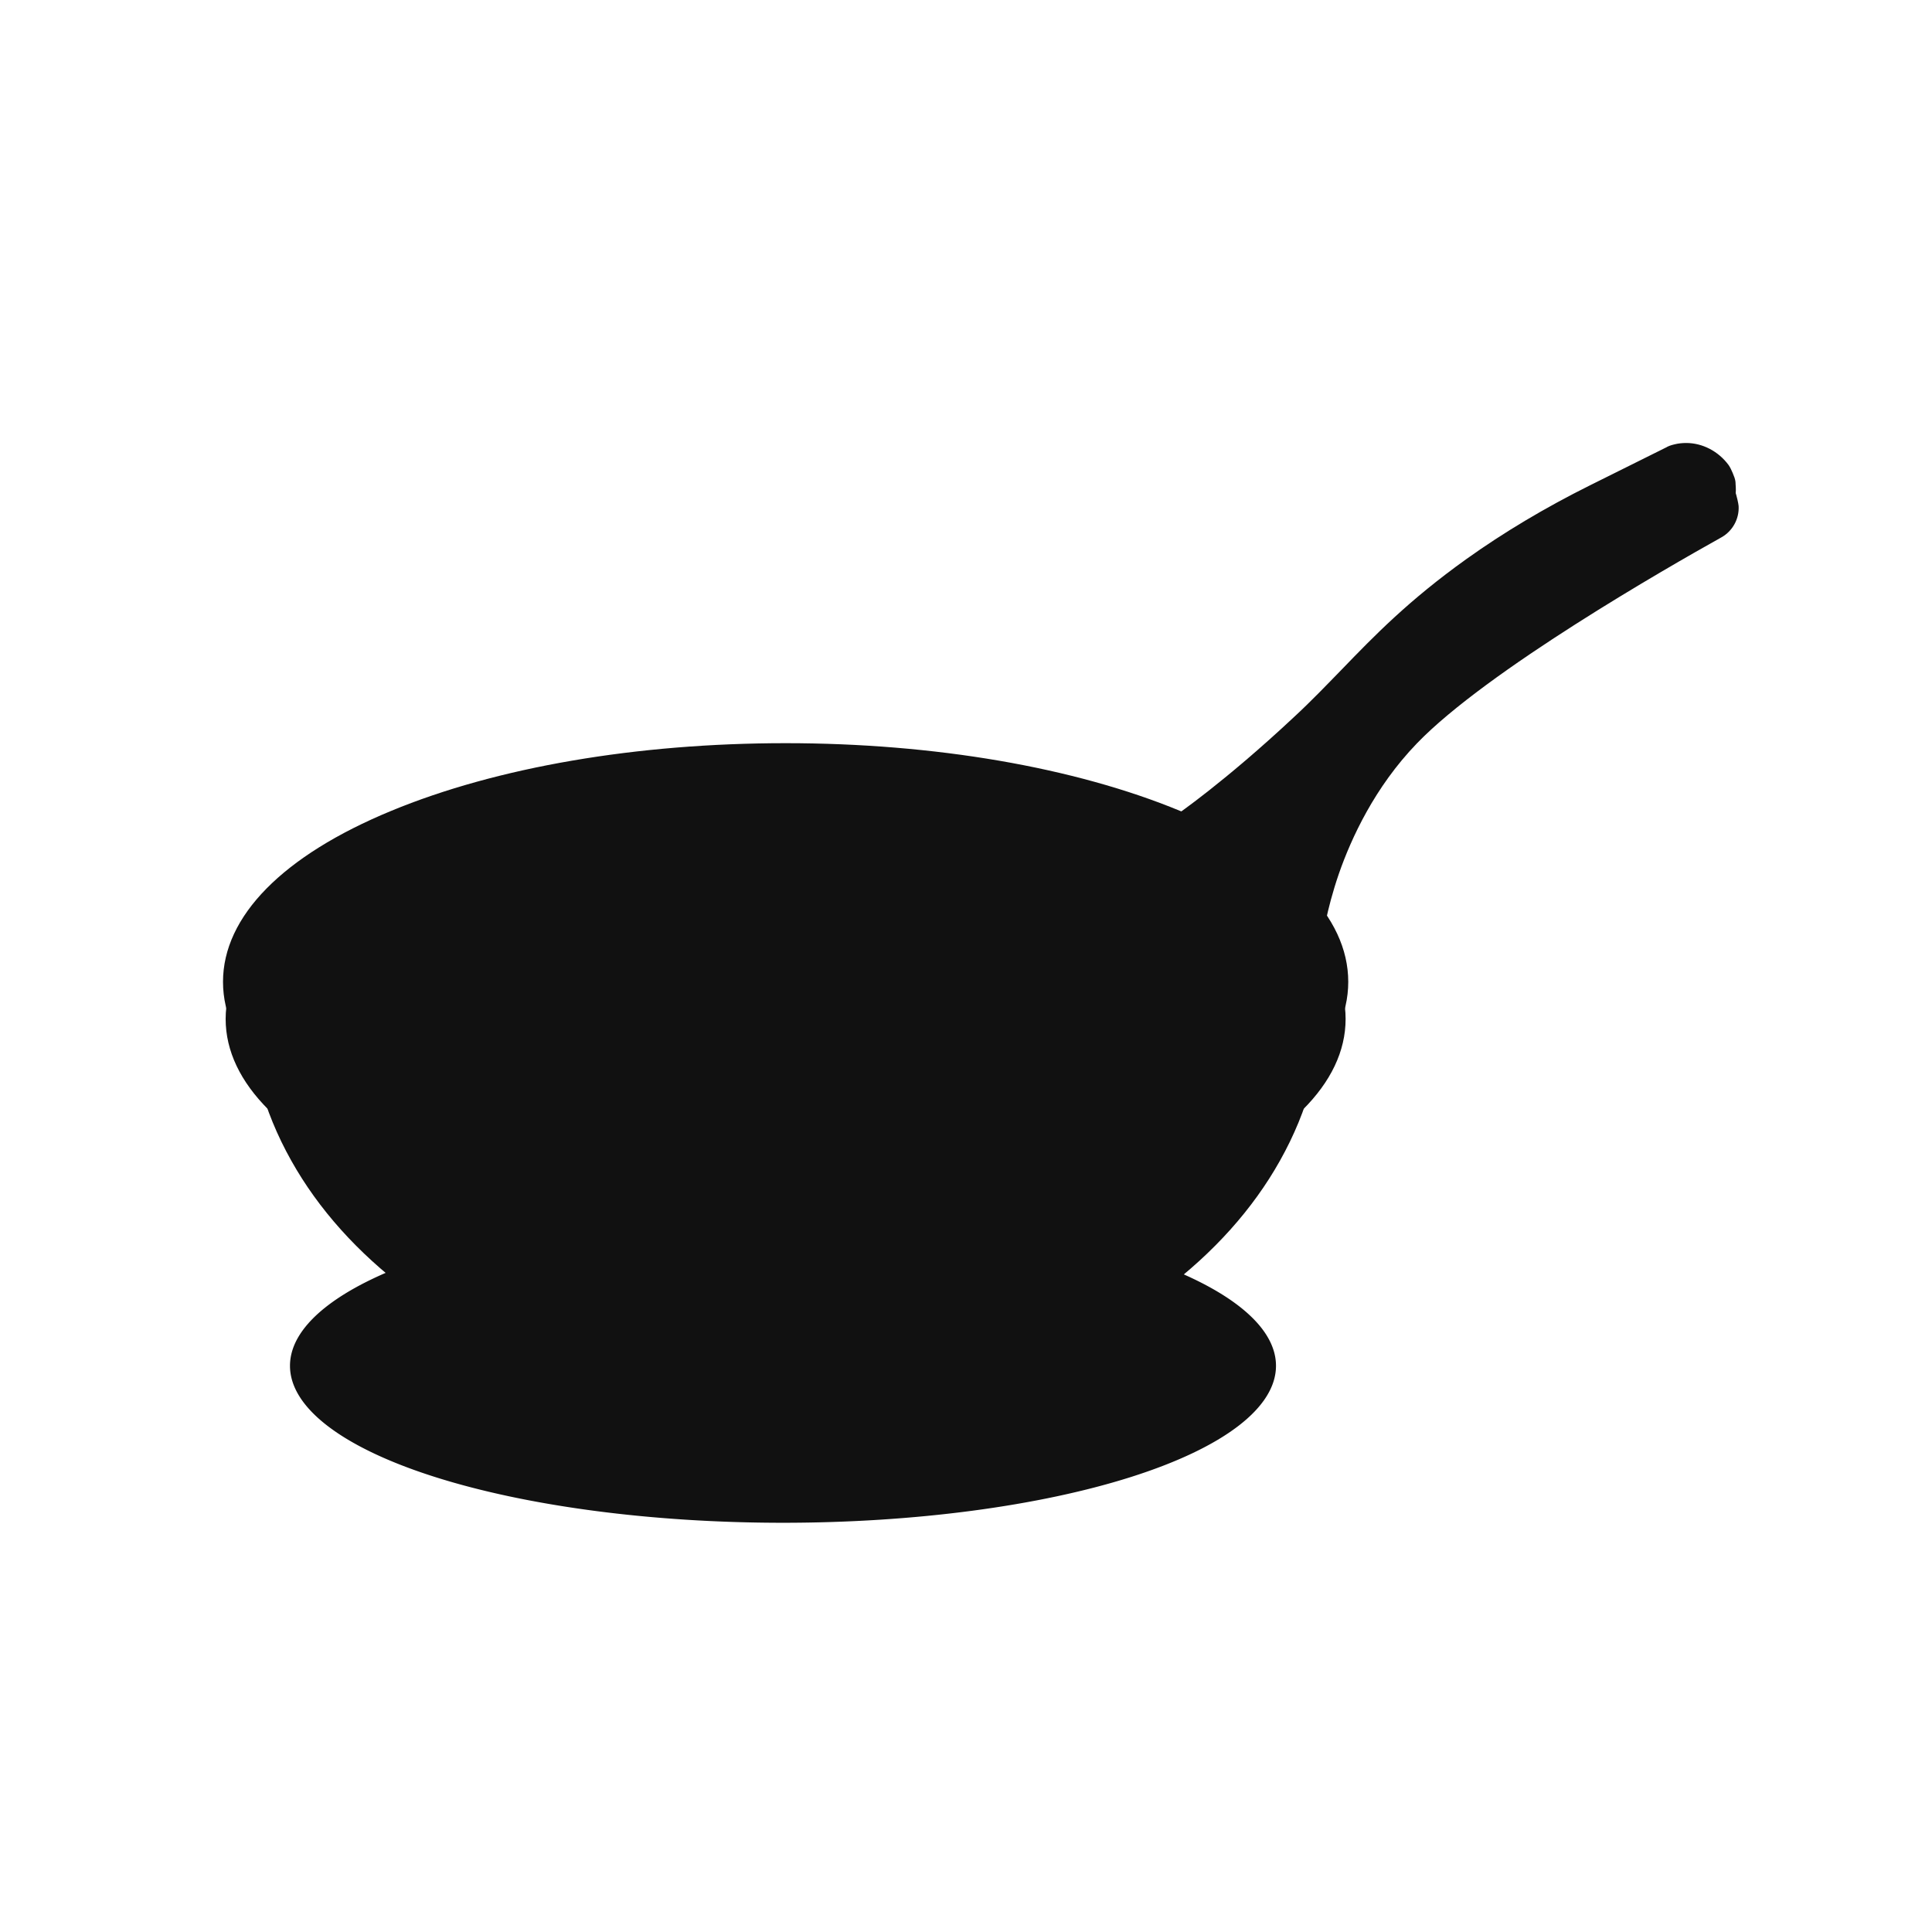 <?xml version="1.0" standalone="no"?><!DOCTYPE svg PUBLIC "-//W3C//DTD SVG 1.1//EN"
  "http://www.w3.org/Graphics/SVG/1.1/DTD/svg11.dtd">
<svg t="1691632035359" class="icon" viewBox="0 0 1024 1024" version="1.1" xmlns="http://www.w3.org/2000/svg" p-id="8523"
     width="48" height="48" xmlns:xlink="http://www.w3.org/1999/xlink">
  <path d="M153.7 723.9a261.3 83.2 0 1 0 522.6 0 261.3 83.2 0 1 0-522.6 0Z" fill="#111111" p-id="8524"></path>
  <path
    d="M698.1 499.3c-0.3 0-0.7-0.1-0.9-0.4-0.1-0.1-13-12.6-27.7-25.1-24.4-20.7-34.9-25.6-39.4-26-0.6-0.1-1-0.5-1.2-1s0.1-1.1 0.6-1.5c0.3-0.2 25.9-17.6 63.1-52.5 9.3-8.7 17.5-17.2 25.4-25.3 17.3-17.9 35.2-36.3 65.5-58.1 19.5-14 41.4-27 65.2-38.8l40.3-20c0.9-1.9 4.4-8.6 11-8.6 2 0 4.1 0.6 6.2 1.9 0.1 0.1 0.2 0.1 0.3 0.2 0.1 0 5.1 5 7.4 7.4 3.5 3.6 6.1 14.6 6.3 17 0.4 6.2-2.9 12.3-8.4 15.3-28.5 15.9-124.6 70.9-161.7 109.4-43.1 44.8-50.4 104.4-50.5 105-0.1 0.5-0.4 0.9-0.9 1.1h-0.6z"
    fill="#111111" p-id="8525"></path>
  <path
    d="M899.9 243.3c1.6 0 3.5 0.5 5.5 1.7 0 0 5.1 5 7.4 7.3 3 3.1 5.7 13.8 5.9 16.1 0.4 5.8-2.6 11.2-7.7 14.1-28.4 15.8-124.7 71-162 109.7-44 45.6-50.9 105.8-50.9 105.8s-51.4-50-68-51.5c0 0 25.5-17.3 63.3-52.6 29.7-27.8 46.7-51.8 90.8-83.3 20.5-14.7 42.4-27.5 65-38.7l40.8-20.3s3.2-8.3 9.9-8.3m0-2.7c-6.9 0-10.8 6.4-12 9L848 269.4c-23.8 11.8-45.8 24.9-65.3 38.9-30.4 21.8-48.3 40.3-65.7 58.2-7.9 8.2-16.1 16.6-25.4 25.3-37.2 34.8-62.7 52.2-63 52.4-0.9 0.6-1.4 1.8-1.1 2.9 0.3 1.1 1.2 1.9 2.4 2 12.8 1.2 52.2 37.1 66.4 50.8 0.5 0.5 1.2 0.8 1.9 0.8 0.3 0 0.6-0.1 0.9-0.2 1-0.3 1.7-1.2 1.8-2.2 0-0.1 1.8-15.1 8.8-35.4 6.5-18.6 18.9-45.7 41.3-68.9 37-38.4 132.9-93.3 161.4-109.2 5.9-3.3 9.5-9.8 9.1-16.6-0.2-2.5-2.9-14-6.7-17.8l-7.4-7.4c-0.2-0.2-0.3-0.3-0.5-0.4-2.4-1.3-4.8-2-7-2z"
    fill="#111111" p-id="8526"></path>
  <path
    d="M687.4 482c-0.7 0-1.3-0.2-1.8-0.7-12.3-11.3-46.9-40.8-59.7-42.1-1.1-0.1-2.1-0.9-2.4-2s0.2-2.3 1.1-2.9c0.3-0.2 25.8-17.6 63-52.4 9.3-8.7 17.5-17.1 25.4-25.3 17.3-17.9 35.3-36.4 65.7-58.2 19.6-14 41.5-27.1 65.3-38.9l40.8-20.3c0.2-0.1 1.5-0.7 3.5-1.2 1.8-0.4 3.6-0.7 5.4-0.7 7.8 0 15.4 4 20.4 10.6 1.4 1.8 2.7 5.8 2.7 5.8 0.4 1.1 0.4 1.8 0.4 2.8 0 0.4 0 1 0.1 1.7 0.4 6.7-3.1 13.3-9.1 16.6-28.5 15.9-124.4 70.8-161.4 109.2-43 44.6-56.8 95.3-56.9 95.8-0.2 0.9-0.9 1.6-1.9 1.9-0.1 0.3-0.4 0.3-0.6 0.3z"
    fill="#111111" p-id="8527"></path>
  <path
    d="M893.7 240.2c7.1 0 13.9 3.7 18.2 9.5 0.9 1.2 2 4.2 2.3 5 0.4 1.1 0.2 1.5 0.4 3.8 0.4 5.8-2.6 11.2-7.7 14-28.4 15.8-124.7 71-162 109.7-44 45.6-57.6 97-57.6 97S642.6 438 626 436.4c0 0 25.5-17.3 63.3-52.6C719 356 736 332 780.1 300.5c20.5-14.7 42.4-27.5 65-38.7l40.8-20.3s1.1-0.5 3-1c1.6-0.1 3.2-0.3 4.8-0.3m0-5.4c-2 0-4.1 0.2-6.1 0.7-2.3 0.5-3.7 1.2-3.9 1.3 0 0-0.1 0-0.1 0.1l-40.8 20.3c-23.9 11.9-46 25.1-65.7 39.2-30.6 21.9-48.6 40.5-66 58.5-7.9 8.1-16 16.6-25.3 25.2-37 34.6-62.4 51.9-62.7 52.1-1.9 1.3-2.8 3.6-2.2 5.8 0.6 2.2 2.5 3.8 4.7 4 10.7 1 41.3 25.9 58.1 41.4 1 0.9 2.3 1.4 3.7 1.4 0.5 0 1-0.1 1.5-0.2 1.8-0.5 3.2-2 3.7-3.8 0.1-0.5 13.8-50.7 56.2-94.7 36.7-38.1 132.3-92.8 160.8-108.7 6.8-3.8 10.9-11.3 10.4-19.1 0-0.7-0.1-1.2-0.1-1.6 0-1.1-0.1-2.1-0.6-3.6 0 0-1.5-4.3-3.1-6.6-5.4-7.3-13.8-11.7-22.5-11.7z"
    fill="#111111" p-id="8528"></path>
  <path
    d="M914.7 258.6c-0.2-2.4-0.4-4.5-0.7-5.6-0.2-0.7-0.7-1.6-1.6-2.4-4.4-4.2-8.6-7.3-15.8-7.8-4.1-0.3-8.1 0.9-8.1 0.9C921 249 908 264.9 908 264.9s-121.8 62.9-172.8 119.9c-35.6 39.8-47.7 73.9-51.8 90.9 2.5 2.3 4.1 3.7 4.1 3.7s13.6-51.4 57.6-97c37.3-38.7 133.6-93.8 162-109.7 4.9-2.9 7.9-8.3 7.6-14.1zM697.5 401.4s7.8 1 7.6 3.9c-0.2 2.9 6.2-10.1 6.2-10.1l-10.6-6.4-60.6 49 11.5 6c0-0.1 37.2-39.7 45.9-42.4z"
    fill="#111111" p-id="8529"></path>
  <path
    d="M416.4 743.6c-75.2 0-145.8-22.1-199-62.1-53.4-40.2-82.9-93.7-82.9-150.7 0-1.5 1.2-2.7 2.7-2.7h558.4c1.5 0 2.7 1.2 2.7 2.7 0 57-29.4 110.5-82.9 150.7-53.1 40.1-123.8 62.1-199 62.1z"
    fill="#111111" p-id="8530"></path>
  <path
    d="M695.6 530.8c0 116.1-125 210.1-279.2 210.1s-279.2-94.1-279.2-210.1h558.4m0-5.4H137.2c-3 0-5.4 2.4-5.4 5.4 0 29.3 7.6 57.7 22.6 84.4 14.4 25.7 35.1 48.7 61.3 68.5 26.1 19.7 56.5 35.1 90.4 45.9 35 11.1 72.1 16.8 110.3 16.8s75.4-5.6 110.3-16.8c33.8-10.8 64.2-26.2 90.4-45.9 26.2-19.8 46.9-42.8 61.3-68.5 15-26.7 22.6-55 22.6-84.3v-0.2c0-2.9-2.4-5.3-5.4-5.3z m0 10.8z"
    fill="#111111" p-id="8531"></path>
  <path
    d="M507 729.5C616.7 701.2 695.6 623 695.6 530.8h-33.8C667.3 571.5 648 642 507 729.5zM137.2 530.8c0 83.2 64.2 155 157.3 189.1C167.3 636.8 149.6 570 154.9 530.8h-17.7z"
    fill="#111111" p-id="8532"></path>
  <path
    d="M269.7 584.5c0 74.8 69.7 135.4 155.7 135.4s155.7-60.6 155.7-135.4c0-11.9-2-23.4-5.3-34.5H274.9c-3.3 11-5.2 22.5-5.2 34.5z"
    fill="#111111" p-id="8533"></path>
  <path
    d="M416.4 660.4c-165.3 0-294.8-52.8-294.8-120.3 0-16.9 7.9-33.6 23.6-49.5 15-15.3 36.3-29.1 63.4-41.2 56.5-25.1 130.3-38.9 207.8-38.9s151.4 13.8 207.8 38.9c27 12 48.4 25.9 63.4 41.2 15.7 15.9 23.6 32.6 23.6 49.5 0 67.4-129.5 120.3-294.8 120.3z"
    fill="#111111" p-id="8534"></path>
  <path
    d="M416.4 412.5c161.7 0 292.8 60.8 292.8 127.6S578.1 658.4 416.4 658.4c-161.7 0-292.8-51.4-292.8-118.3s131.1-127.6 292.8-127.6m0-4.1c-39.5 0-78.1 3.6-114.7 10.6-35 6.7-66.6 16.3-93.9 28.5-27.3 12.1-48.8 26.1-64 41.6-16 16.3-24.2 33.5-24.2 51 0 33.9 31.4 65.2 88.3 88 55.3 22.2 129.4 34.4 208.5 34.4s153.2-12.2 208.5-34.4c56.9-22.8 88.3-54 88.3-88 0-17.5-8.1-34.6-24.2-51-15.2-15.5-36.7-29.5-64-41.6-27.4-12.2-59-21.7-93.9-28.5-36.6-7-75.1-10.6-114.7-10.6z"
    fill="#111111" p-id="8535"></path>
  <path
    d="M416.4 644.1c-78.5 0-152.4-12.7-208-35.6-56.4-23.3-87.4-54.6-87.4-88.1 0-33.5 31-64.8 87.4-88.1 55.6-23 129.5-35.6 208-35.6s152.4 12.7 208 35.6c56.4 23.3 87.4 54.6 87.4 88.1 0 33.5-31 64.8-87.4 88.1-55.6 22.9-129.4 35.6-208 35.6z"
    fill="#111111" p-id="8536"></path>
  <path
    d="M416.4 399.3c161.7 0 292.8 54.2 292.8 121s-131.1 121-292.8 121c-161.7 0-292.8-54.2-292.8-121s131.1-121 292.8-121m0-5.4c-78.9 0-153.1 12.7-209.1 35.9-57.4 23.7-89.1 55.9-89.1 90.6s31.6 66.8 89.1 90.6c55.9 23.1 130.2 35.9 209.1 35.9s153.1-12.7 209.1-35.9c57.4-23.7 89.1-55.9 89.1-90.6s-31.6-66.8-89.1-90.6c-55.9-23.1-130.2-35.9-209.1-35.9z"
    fill="#111111" p-id="8537"></path>
  <path
    d="M416.4 433.5c-127.8 0-225.9 34.6-261.7 82.6-9.3 12.5-9.3 30.2 0 42.6 35.8 48 133.9 82.6 261.7 82.6s225.9-34.6 261.7-82.6c9.3-12.5 9.3-30.2 0-42.6-35.8-48-133.9-82.6-261.7-82.6z"
    fill="#111111" p-id="8538"></path>
  <path
    d="M416.4 644.1c-47.6 0-93.1-4.6-135.3-13.6-1.1-0.2-1.9-1.1-2.1-2.1-0.2-1.1 0.2-2.1 1.1-2.7 26.8-18.7 79-30.3 136.3-30.3s109.5 11.6 136.3 30.3c0.9 0.6 1.3 1.7 1.1 2.7-0.2 1.1-1 1.9-2.1 2.1-42.2 9-87.7 13.6-135.3 13.6z"
    fill="#111111" p-id="8539"></path>
  <path
    d="M416.4 597.9c58.5 0 109.3 12.1 134.7 29.9-40.3 8.7-86.1 13.6-134.7 13.6s-94.4-4.9-134.7-13.6c25.4-17.8 76.2-29.9 134.7-29.9m0-5.4c-57.8 0-110.6 11.8-137.8 30.8-1.8 1.2-2.6 3.4-2.2 5.5s2.1 3.8 4.2 4.2c42.4 9.1 88.1 13.7 135.8 13.7 47.8 0 93.5-4.6 135.8-13.7 2.1-0.5 3.7-2.1 4.2-4.2 0.4-2.1-0.4-4.3-2.2-5.5-27.2-19-80-30.8-137.8-30.8z"
    fill="#111111" p-id="8540"></path>
  <path
    d="M340.1 637.1c24.3 2.7 49.9 4.2 76.3 4.2s52-1.5 76.3-4.2c-21.5-6.5-47.9-10.3-76.3-10.3-28.4 0.1-54.8 3.9-76.3 10.3z"
    fill="#111111" p-id="8541"></path>
  <path
    d="M862.2 265.1l21.2-10.4s4.1-2.5 6.4-1c2.3 1.5 9.5 4.9 9.5 4.9s3.5 1.6 1.3 3.8c-2.2 2.2-23.3 13.2-23.3 13.2s-3.8 1.9-7 0-10.8-4.7-10.8-4.7-6.2-2.3 2.7-5.8z"
    fill="#111111" p-id="8542"></path>
  <path d="M887.4 253.3v17c0.2-0.1 0.4-0.2 0.7-0.4v-16.7c-0.3 0-0.5 0-0.7 0.1z" fill="#111111" p-id="8543"></path>
  <path
    d="M672.8 495.2s-29.6 8.9-82.2 48.2c-1.3 1-3.2 0-3.1-1.6 1.7-19.9 32.2-77.3 1.5-85.5 0.1 0.1 68.4-0.5 83.8 38.9z"
    fill="#111111" p-id="8544"></path>
  <path d="M617.6 453.5m-8.5 0a8.5 8.5 0 1 0 17 0 8.5 8.5 0 1 0-17 0Z" fill="#111111" p-id="8545"></path>
  <path d="M672.8 483.9m-8.5 0a8.5 8.5 0 1 0 17 0 8.5 8.5 0 1 0-17 0Z" fill="#111111" p-id="8546"></path>
</svg>
